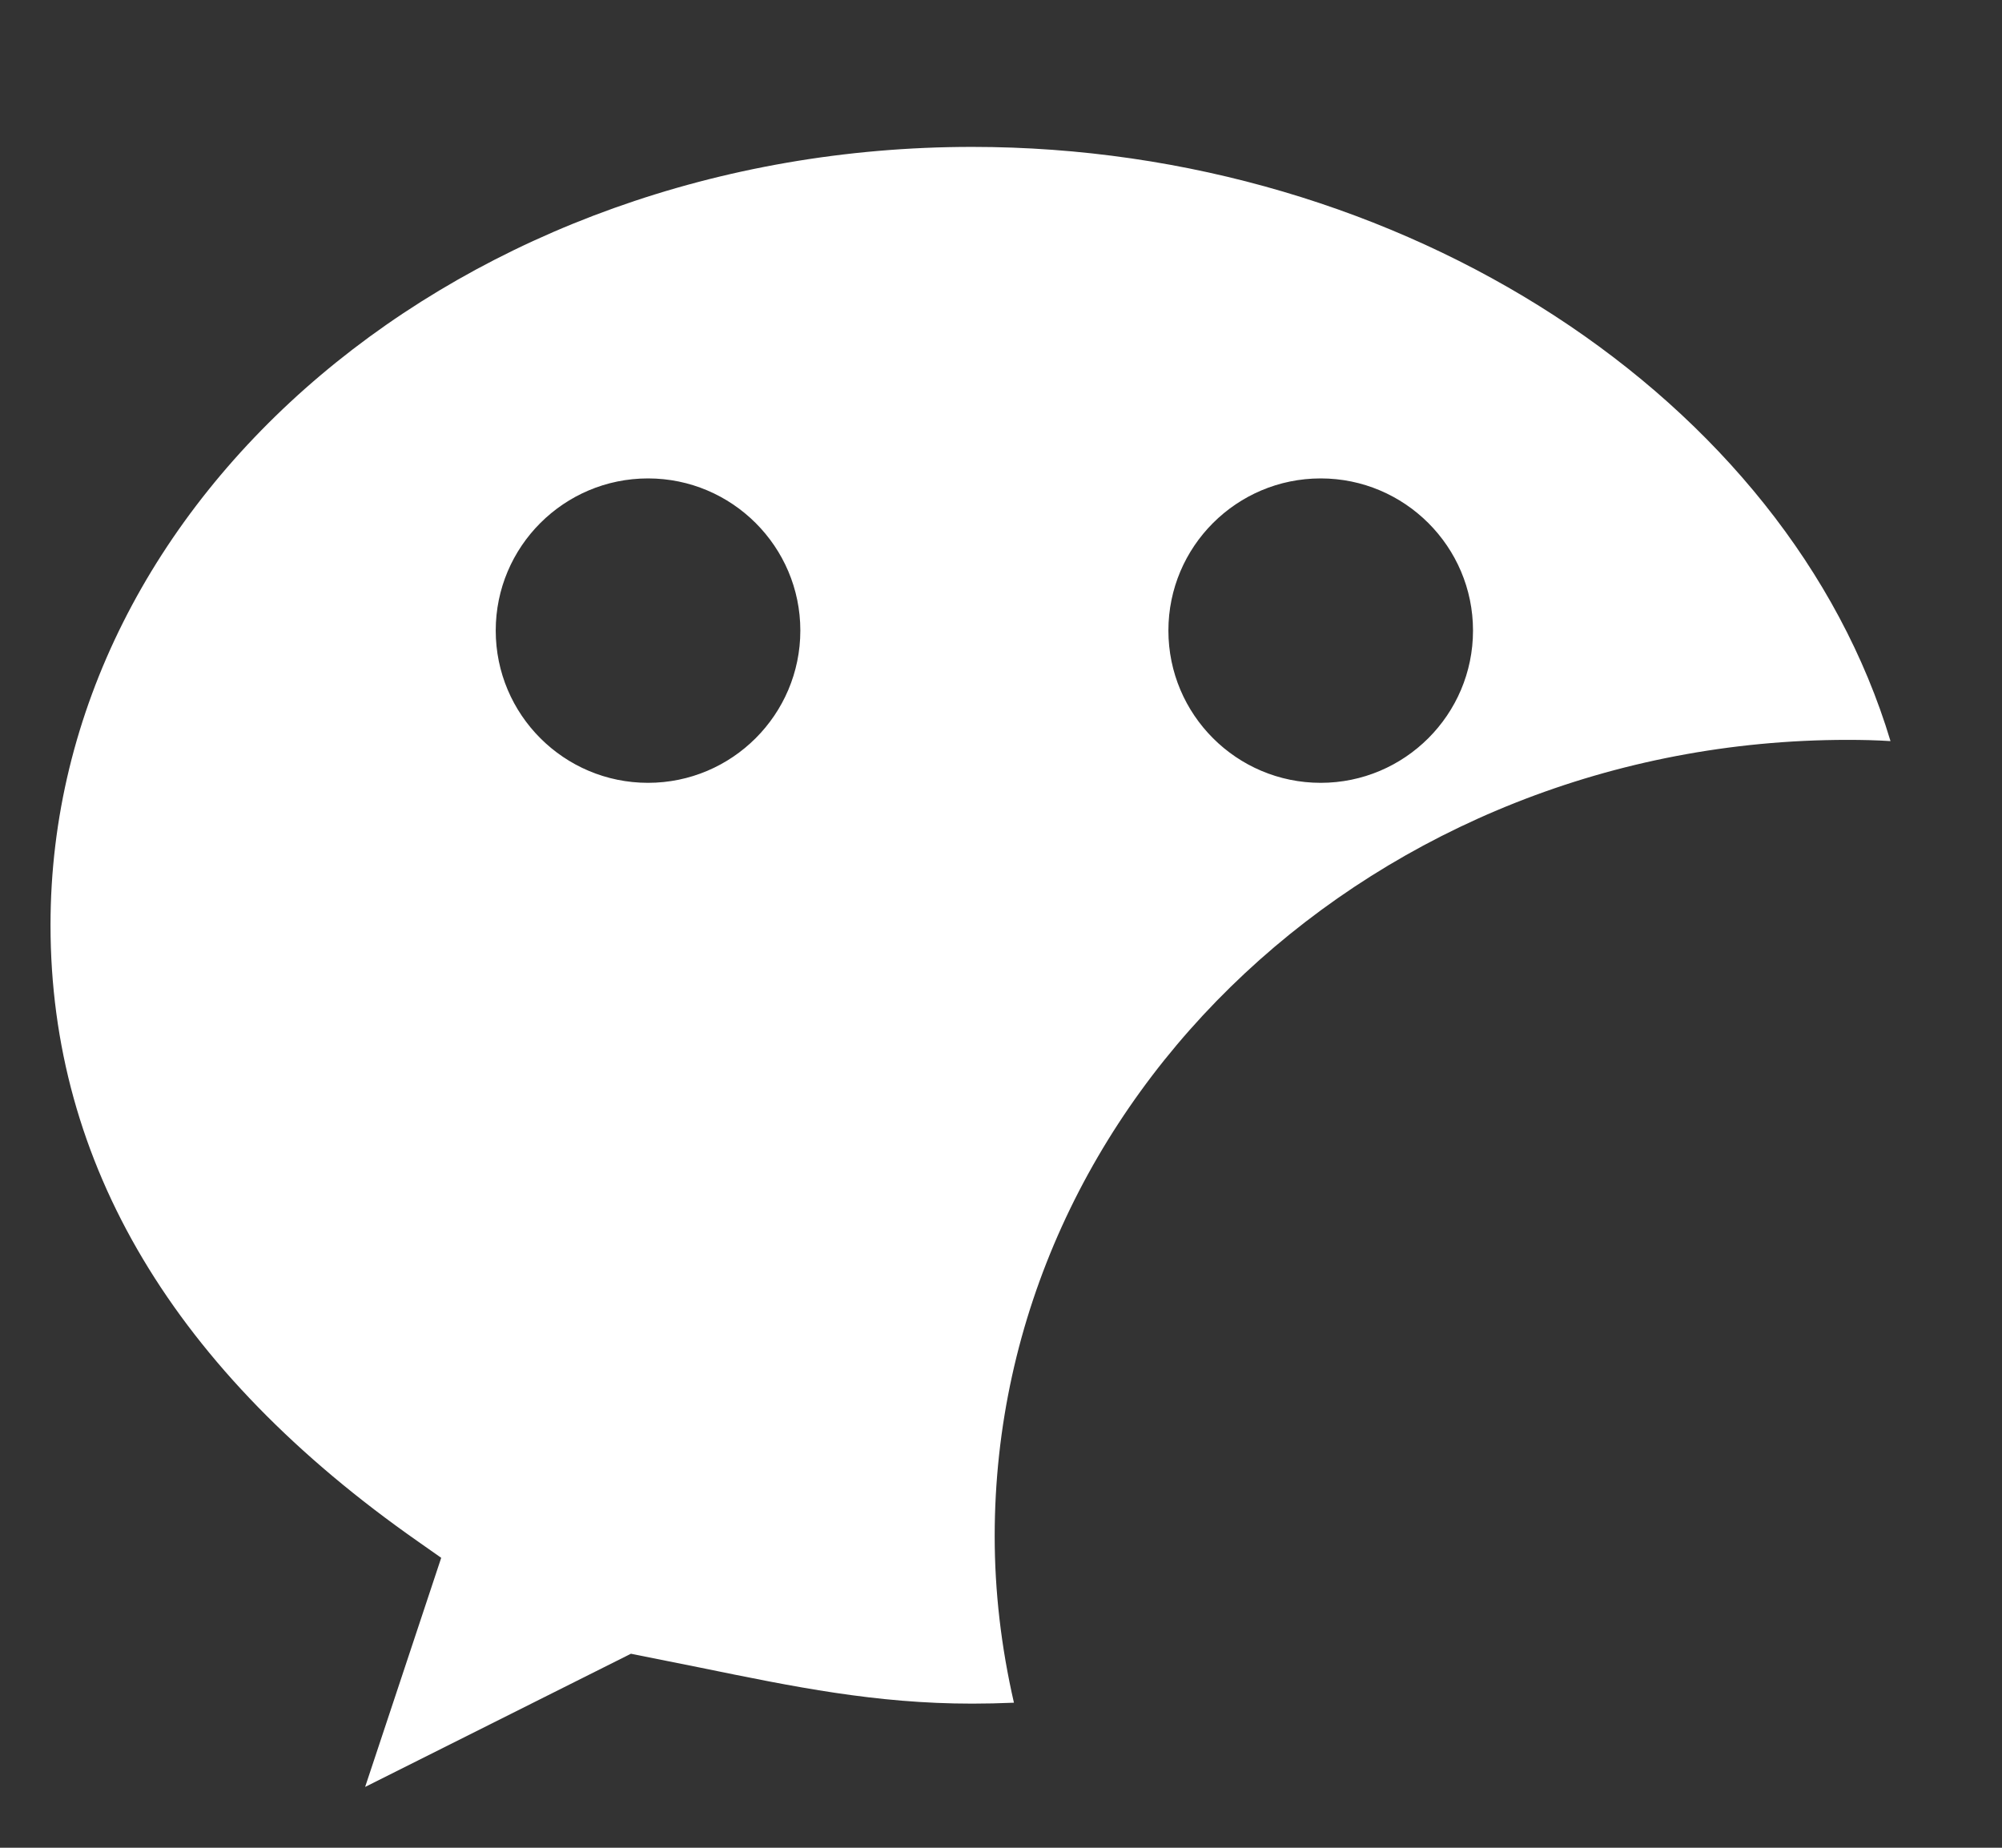 ﻿<?xml version="1.0" encoding="utf-8"?>
<svg version="1.1" xmlns:xlink="http://www.w3.org/1999/xlink" width="13px" height="12px" xmlns="http://www.w3.org/2000/svg">
  <rect width="100%" height="100%" fill="#333333" stroke="none"/>
  <g transform="matrix(1 0 0 1 -221 -2385 )">
    <path d="M 2.371 11.605  L 2.865 10.117  L 2.717 10.013  C 1.132 8.905  0.328 7.558  0.328 6.008  C 0.328 3.221  3.013 0.954  6.313 0.954  C 9.114 0.954  11.609 2.592  12.276 4.813  C 12.183 4.807  12.091 4.805  11.998 4.805  C 8.943 4.805  6.459 7.125  6.459 9.977  C 6.459 10.334  6.501 10.696  6.584 11.058  C 6.49 11.062  6.4 11.064  6.313 11.064  C 5.685 11.064  5.157 10.955  4.546 10.83  C 4.427 10.806  4.097 10.74  4.097 10.74  L 2.371 11.605  Z M 9.565 4.095  C 9.565 3.55  9.121 3.107  8.576 3.107  C 8.03 3.107  7.587 3.55  7.587 4.095  C 7.587 4.641  8.03 5.084  8.576 5.084  C 9.121 5.084  9.565 4.641  9.565 4.095  Z M 5.197 4.095  C 5.197 3.55  4.753 3.107  4.208 3.107  C 3.662 3.107  3.219 3.55  3.219 4.095  C 3.219 4.641  3.662 5.084  4.208 5.084  C 4.753 5.084  5.197 4.641  5.197 4.095  Z " fill-rule="nonzero" fill="#ffffff" stroke="none" transform="matrix(1 0 0 1 221 2385 )" />
  </g>
</svg>